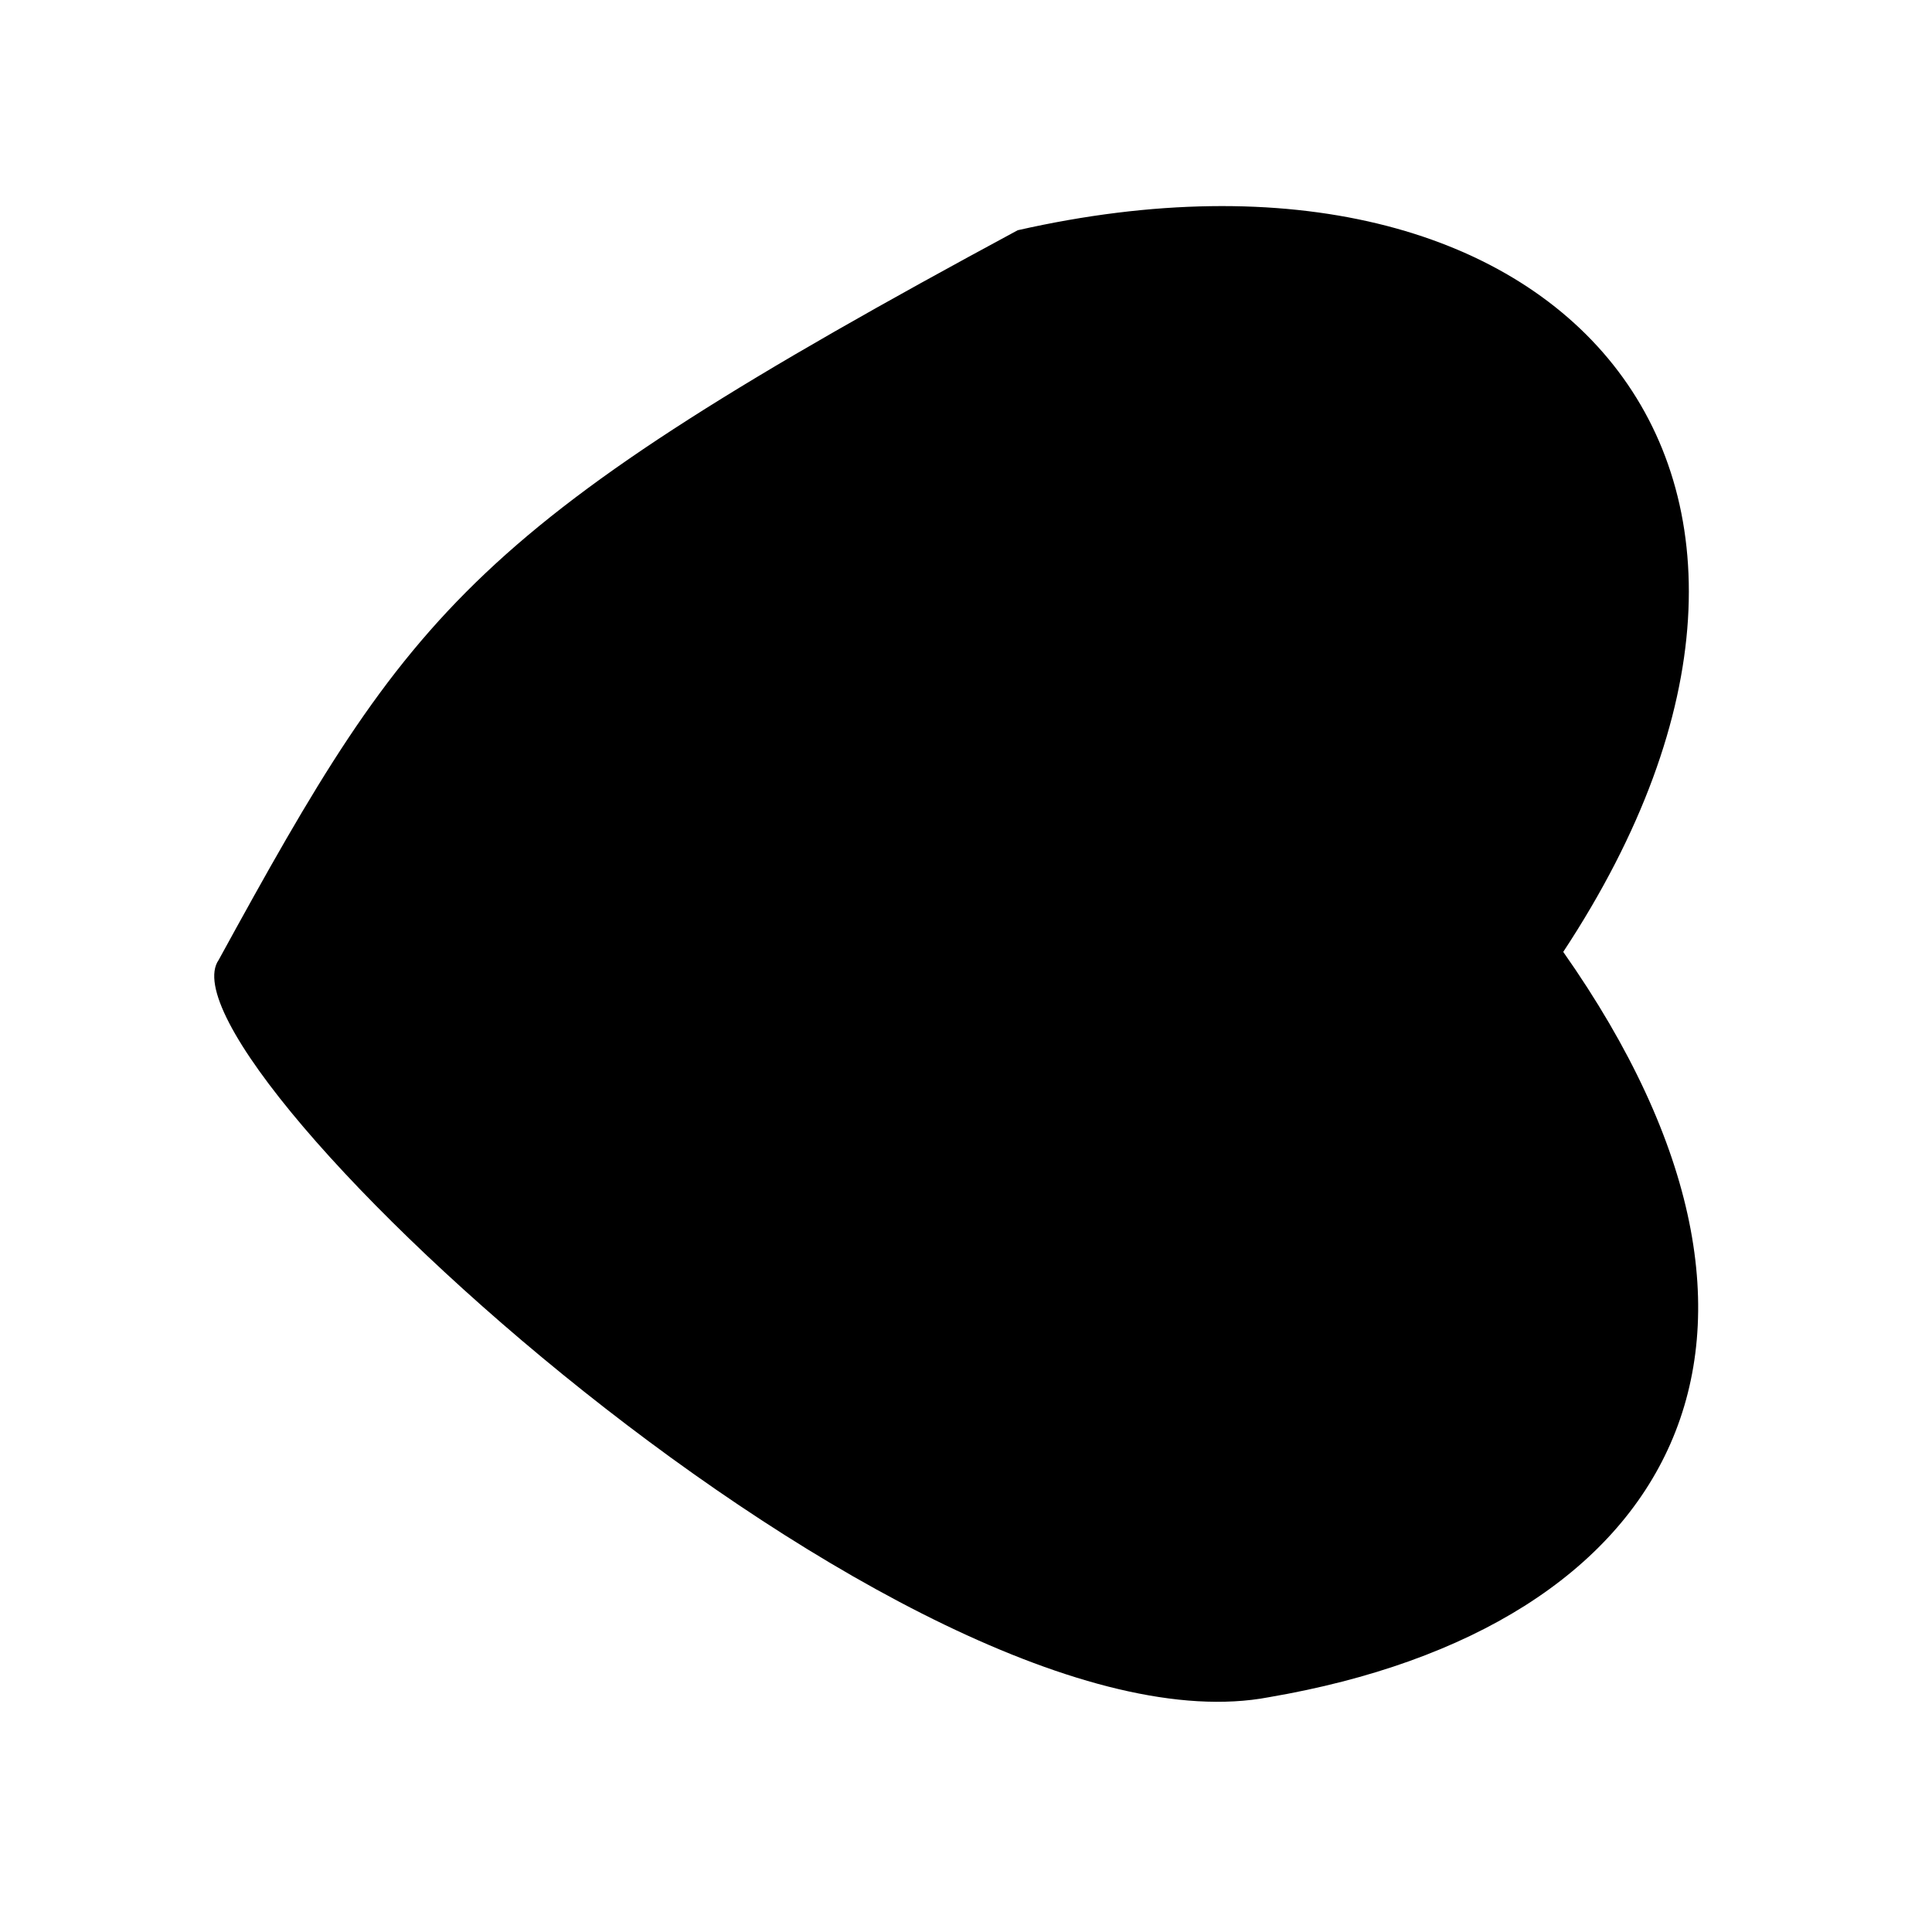 <?xml version="1.0" encoding="UTF-8" standalone="no"?>
 <svg xmlns="http://www.w3.org/2000/svg" version="1.0" height="100" width="100" >
 <path id="0" 
d="M 80.913 49.27
C 97.267 24.451 80.894 5.534 52.676 11.917
C 24.33 27.2 21.352 31.37 11.318 49.688
C 7.726 54.859 47.205 91.36 65.681 87.847
C 86.714 84.251 94.991 69.301 80.913 49.27
"
fill="rgb(0,0,0)"
/>
</svg>